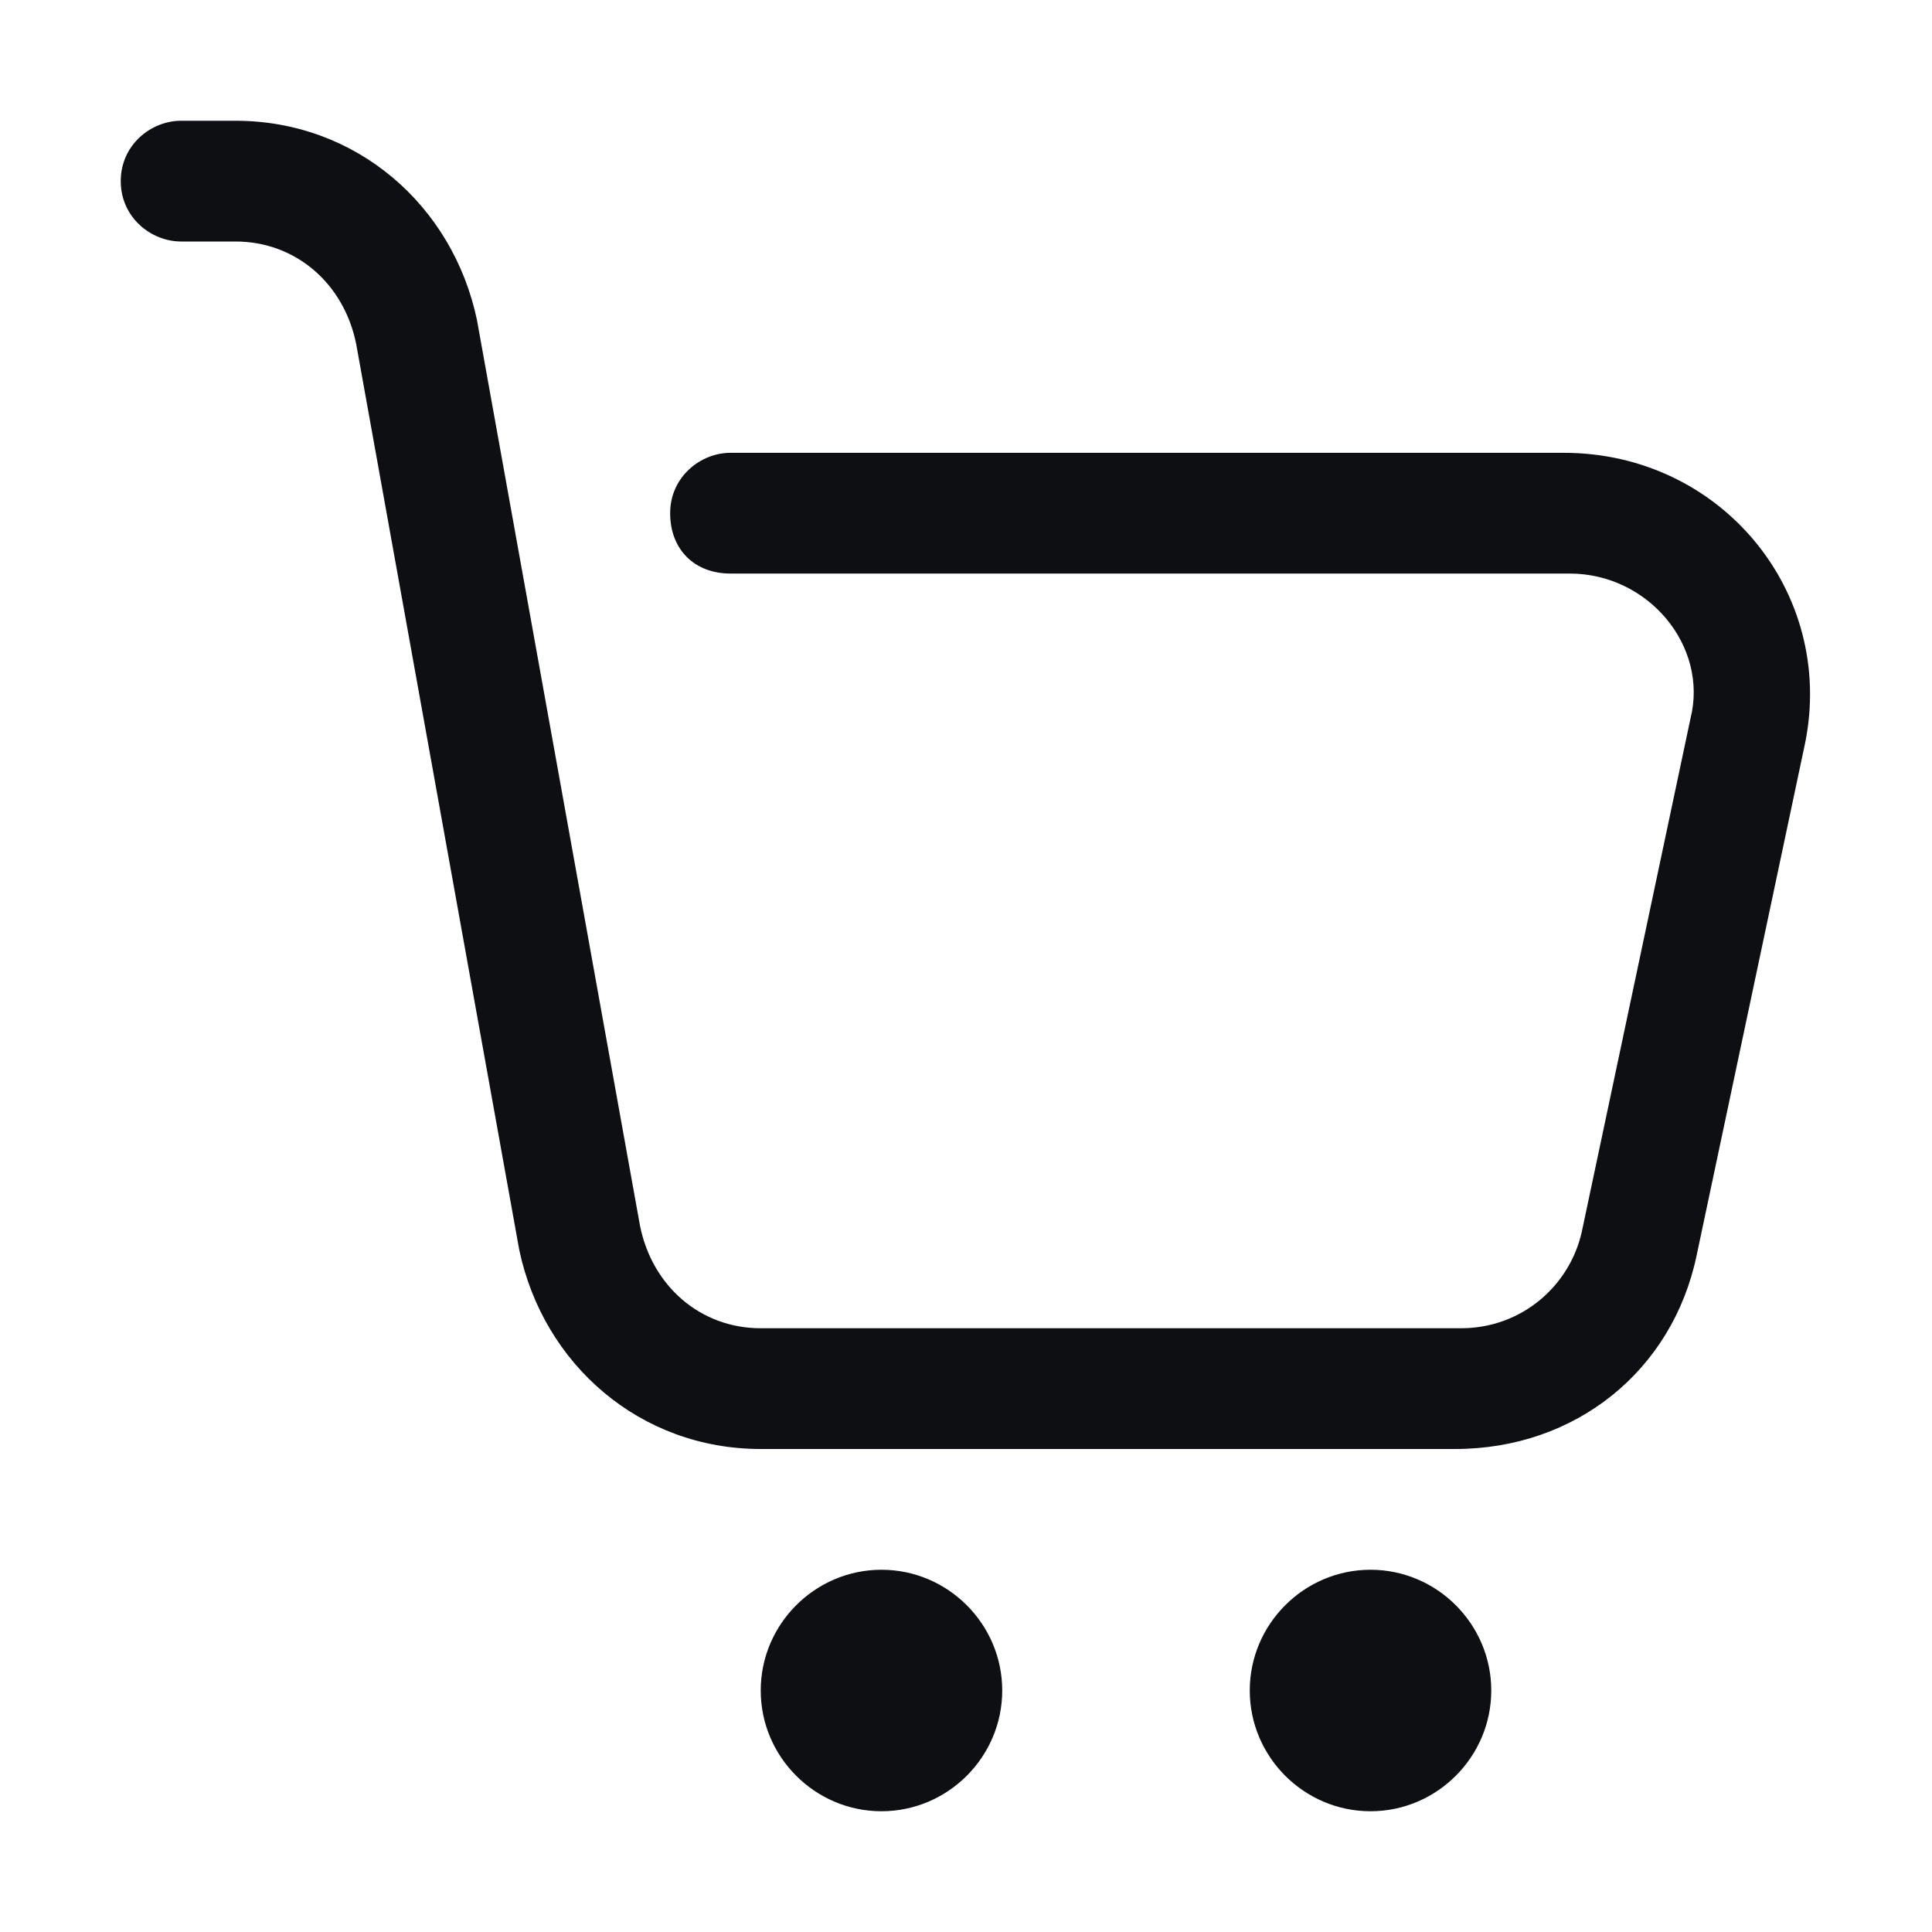 <?xml version="1.0" encoding="utf-8"?>
<!-- Generator: Adobe Illustrator 26.0.1, SVG Export Plug-In . SVG Version: 6.00 Build 0)  -->
<svg version="1.1" id="Layer_1" xmlns="http://www.w3.org/2000/svg" xmlns:xlink="http://www.w3.org/1999/xlink" x="0px" y="0px"
	 viewBox="0 0 32 32" style="enable-background:new 0 0 32 32;" xml:space="preserve">
<style type="text/css">
	.st0{fill-rule:evenodd;clip-rule:evenodd;fill:#0D0F13;}
</style>
<path class="st0" d="M10.6,20.3c0.2,1,1,1.7,2,1.7h11.6c1,0,1.8-0.7,2-1.6l1.8-8.5c0.3-1.2-0.7-2.4-2-2.4H12.1c-0.6,0-1-0.4-1-1
	c0-0.6,0.5-1,1-1l13.8,0c2.6,0,4.5,2.3,4,4.8l-1.8,8.5c-0.4,1.9-2,3.2-4,3.2H12.6c-2,0-3.6-1.4-4-3.3l-2.7-15c-0.2-1-1-1.7-2-1.7H3
	C2.5,4,2,3.6,2,3c0-0.6,0.5-1,1-1h0.9c2,0,3.6,1.4,4,3.3L10.6,20.3z M12.6,28c0,1.1,0.9,2,2,2s2-0.9,2-2s-0.9-2-2-2
	S12.6,26.9,12.6,28z M20.7,28c0,1.1,0.9,2,2,2s2-0.9,2-2s-0.9-2-2-2S20.7,26.9,20.7,28z"/>
</svg>
